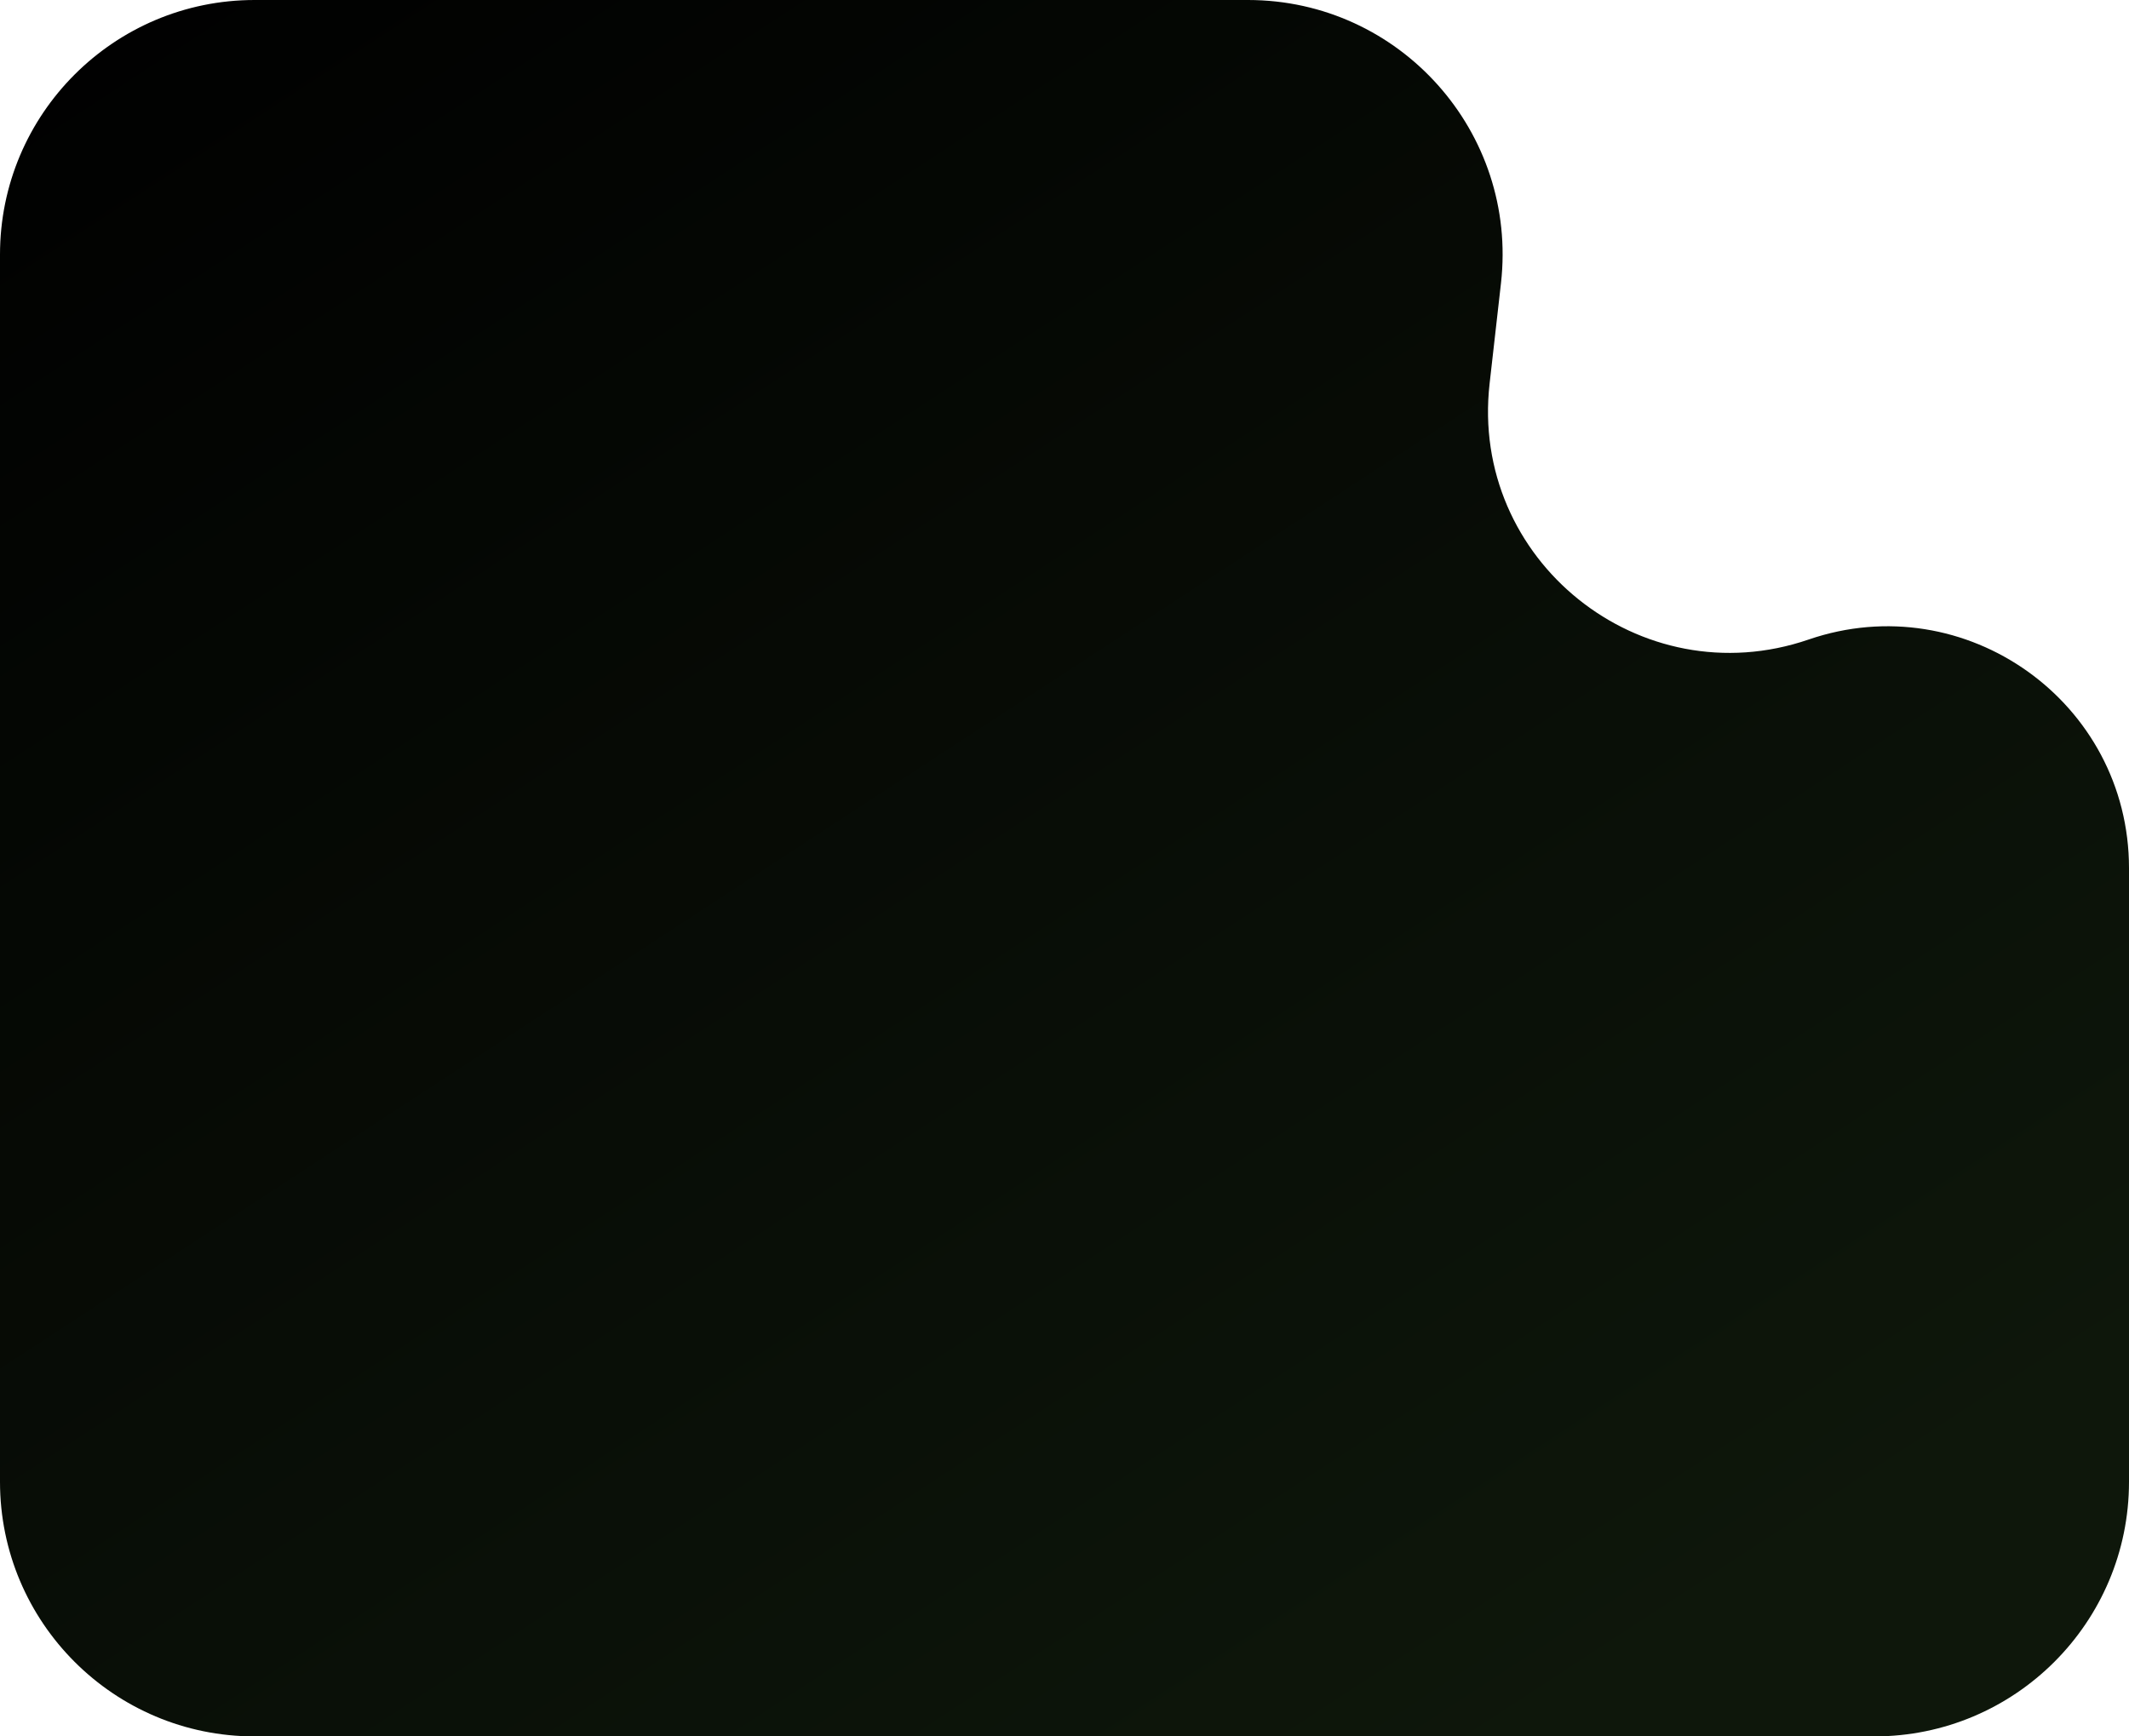 <svg width="418" height="341" viewBox="0 0 418 341" fill="none" xmlns="http://www.w3.org/2000/svg">
<path d="M0 291C0 318.614 22.386 341 50 341H368C395.614 341 418 318.614 418 291V170.5V170.5C418 137.913 385.914 115.015 355.092 125.595V125.595C322.09 136.924 288.534 109.997 292.463 75.326L294.695 55.631C298.056 25.976 274.858 0 245.013 0H209H50C22.386 0 0 22.386 0 50V291Z" fill="url(#paint0_linear_25_28)"/>
<defs>
<linearGradient id="paint0_linear_25_28" x1="305.5" y1="341" x2="56.5" y2="-40" gradientUnits="userSpaceOnUse">
<stop stop-color="#0E170B"/>
<stop offset="1"/>
</linearGradient>
</defs>
</svg>
